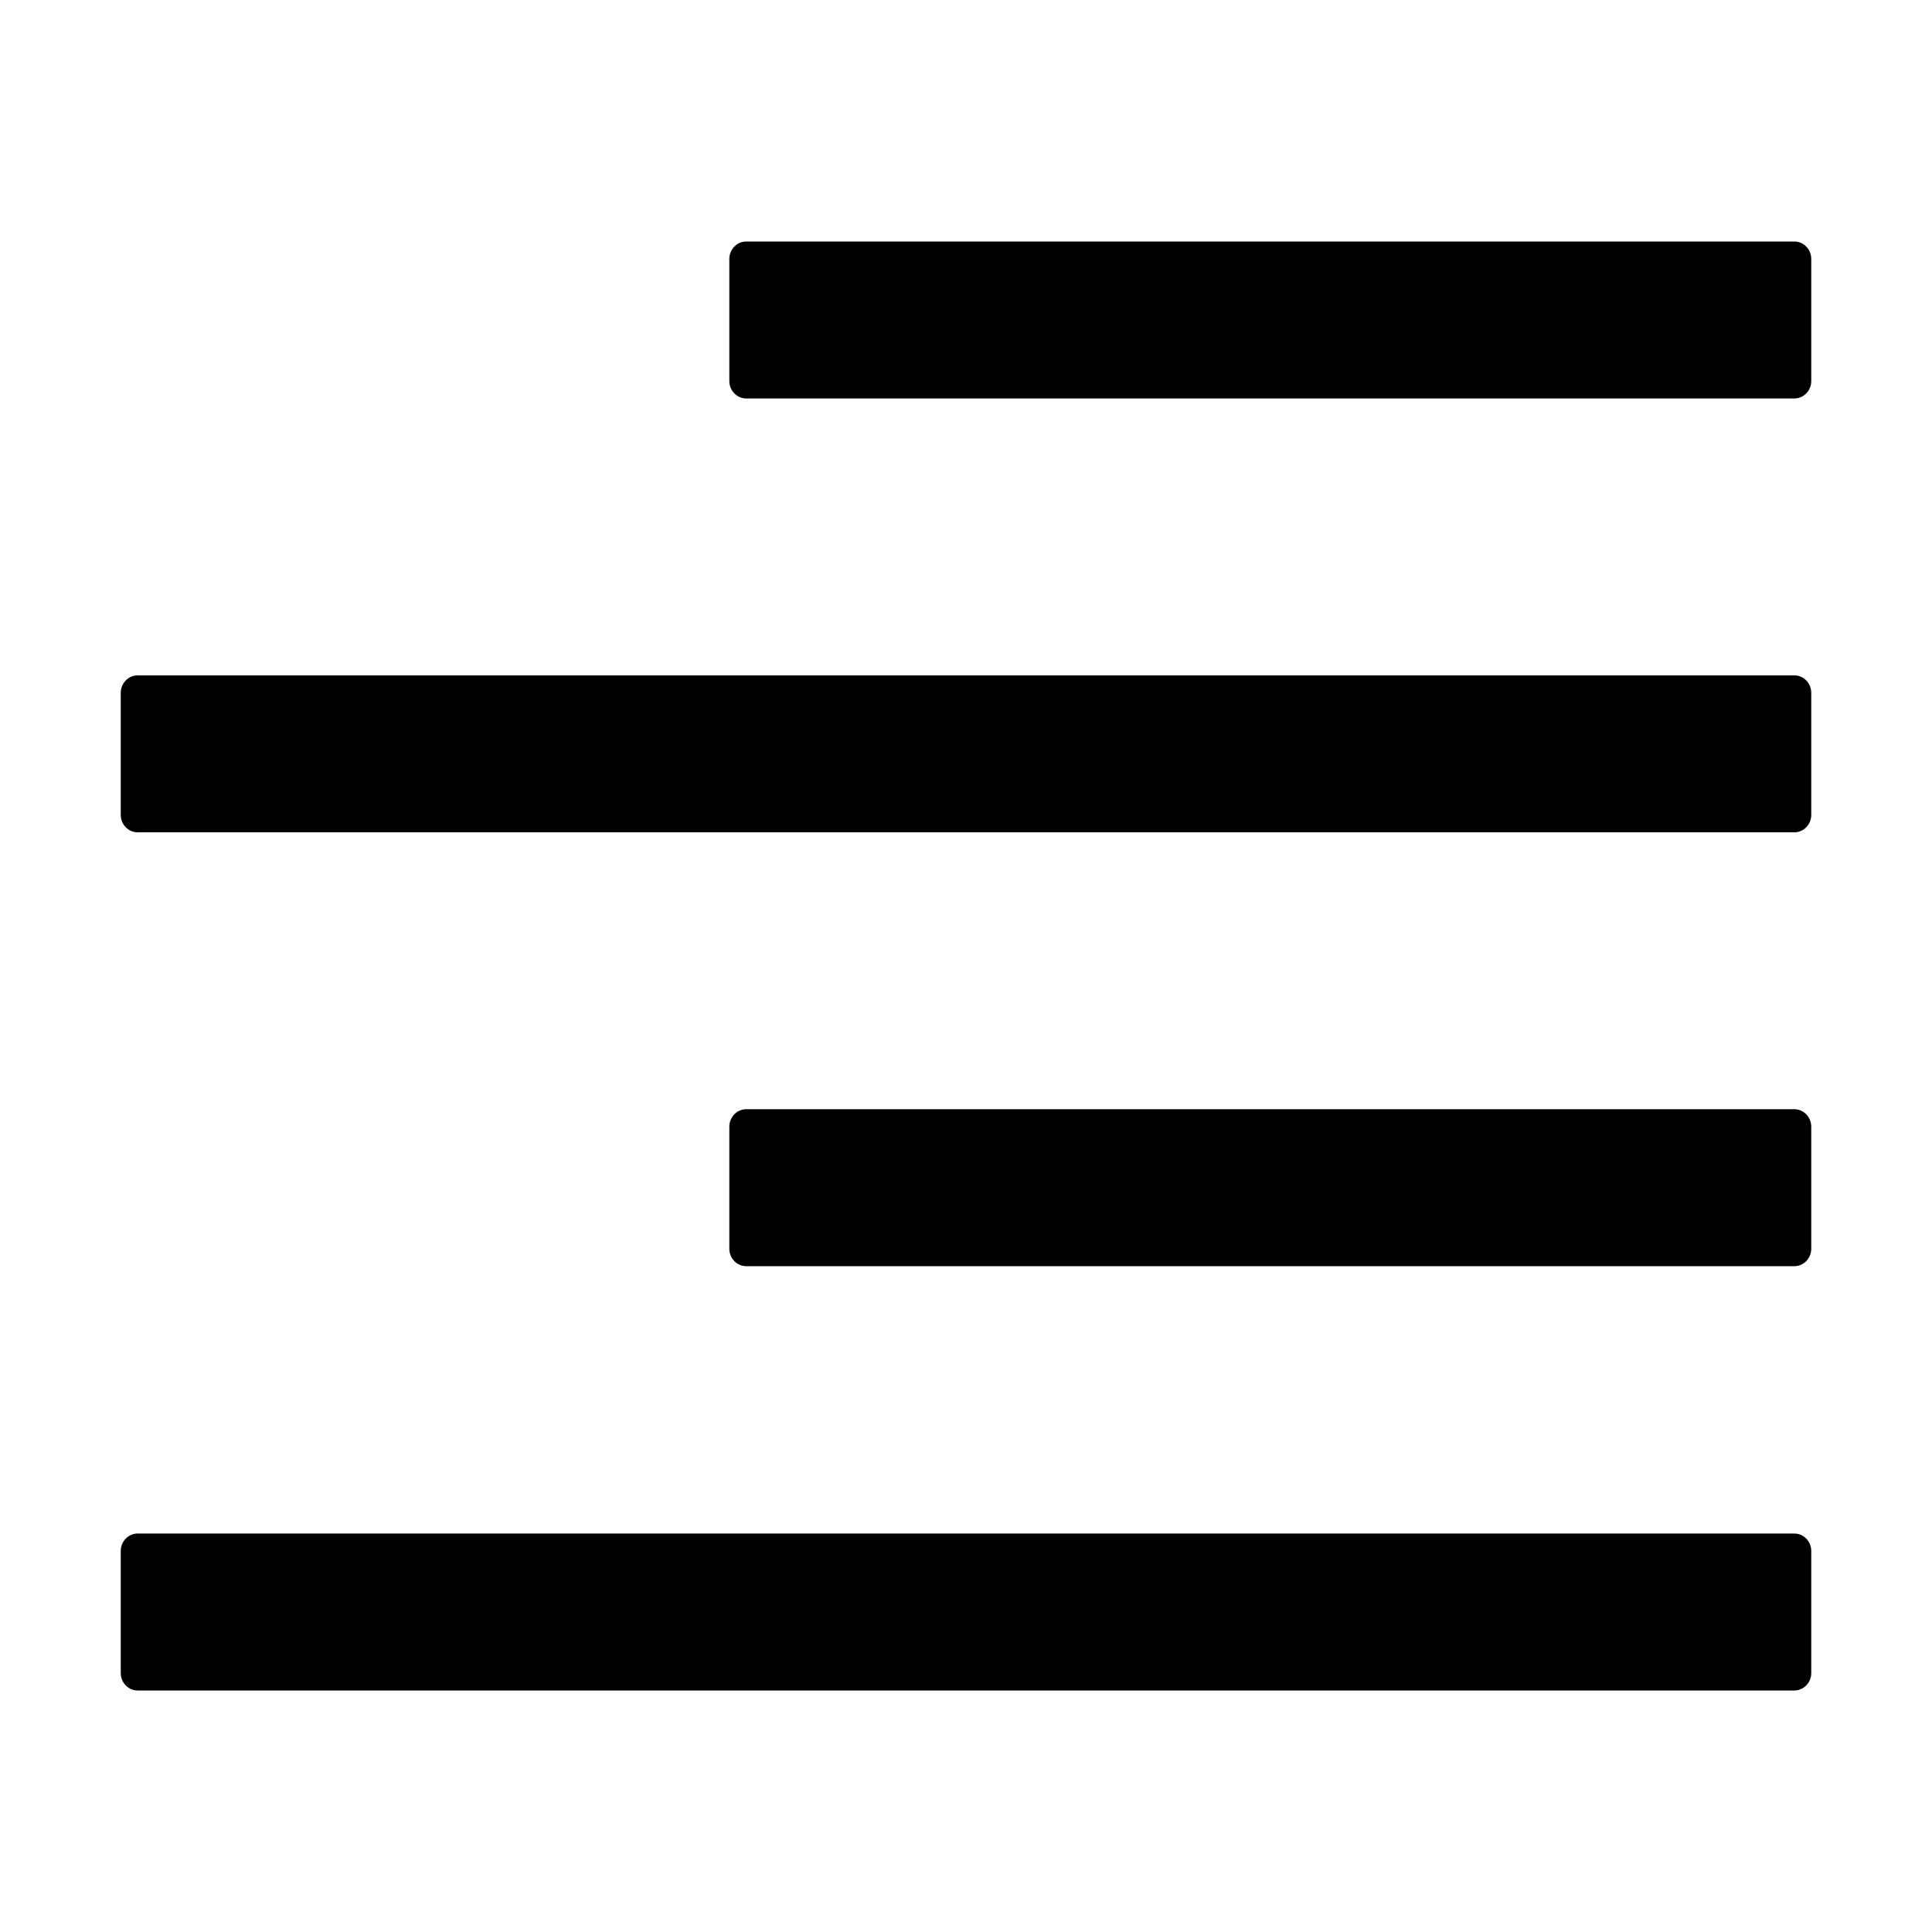 <?xml version="1.0" encoding="UTF-8"?>
<svg width="16px" height="16px" viewBox="0 0 16 16" version="1.1" xmlns="http://www.w3.org/2000/svg" xmlns:xlink="http://www.w3.org/1999/xlink">
    <title>p-align-right备份</title>
    <g id="页面-1" stroke="none" stroke-width="1" fill="none" fill-rule="evenodd">
        <g id="画板" transform="translate(-571, -810)" fill="#000000" fill-rule="nonzero">
            <g id="p-align-right备份" transform="translate(571, 810)">
                <rect id="矩形" opacity="0" x="0" y="0" width="16" height="16"></rect>
                <path d="M14.86,2 L6.18,2 C6.103,2 6.04,2.065 6.04,2.144 L6.04,3.156 C6.04,3.235 6.103,3.3 6.18,3.3 L14.86,3.3 C14.937,3.3 15,3.235 15,3.156 L15,2.144 C15,2.065 14.937,2 14.86,2 Z" id="形状-path"></path>
                <path d="M14.86,9.186 L6.18,9.186 C6.103,9.186 6.04,9.251 6.04,9.331 L6.04,10.342 C6.04,10.421 6.103,10.486 6.18,10.486 L14.86,10.486 C14.937,10.486 15,10.421 15,10.342 L15,9.331 C15,9.251 14.937,9.186 14.86,9.186 Z" id="形状-path"></path>
                <path d="M14.86,12.7 L1.14,12.7 C1.063,12.7 1,12.765 1,12.844 L1,13.856 C1,13.935 1.063,14 1.14,14 L14.86,14 C14.937,14 15,13.935 15,13.856 L15,12.844 C15,12.765 14.937,12.7 14.86,12.7 Z" id="形状-path"></path>
                <path d="M14.86,5.593 L1.14,5.593 C1.063,5.593 1,5.658 1,5.738 L1,6.749 C1,6.828 1.063,6.893 1.14,6.893 L14.86,6.893 C14.937,6.893 15,6.828 15,6.749 L15,5.738 C15,5.658 14.937,5.593 14.86,5.593 Z" id="形状-path"></path>
            </g>
        </g>
    </g>
</svg>
